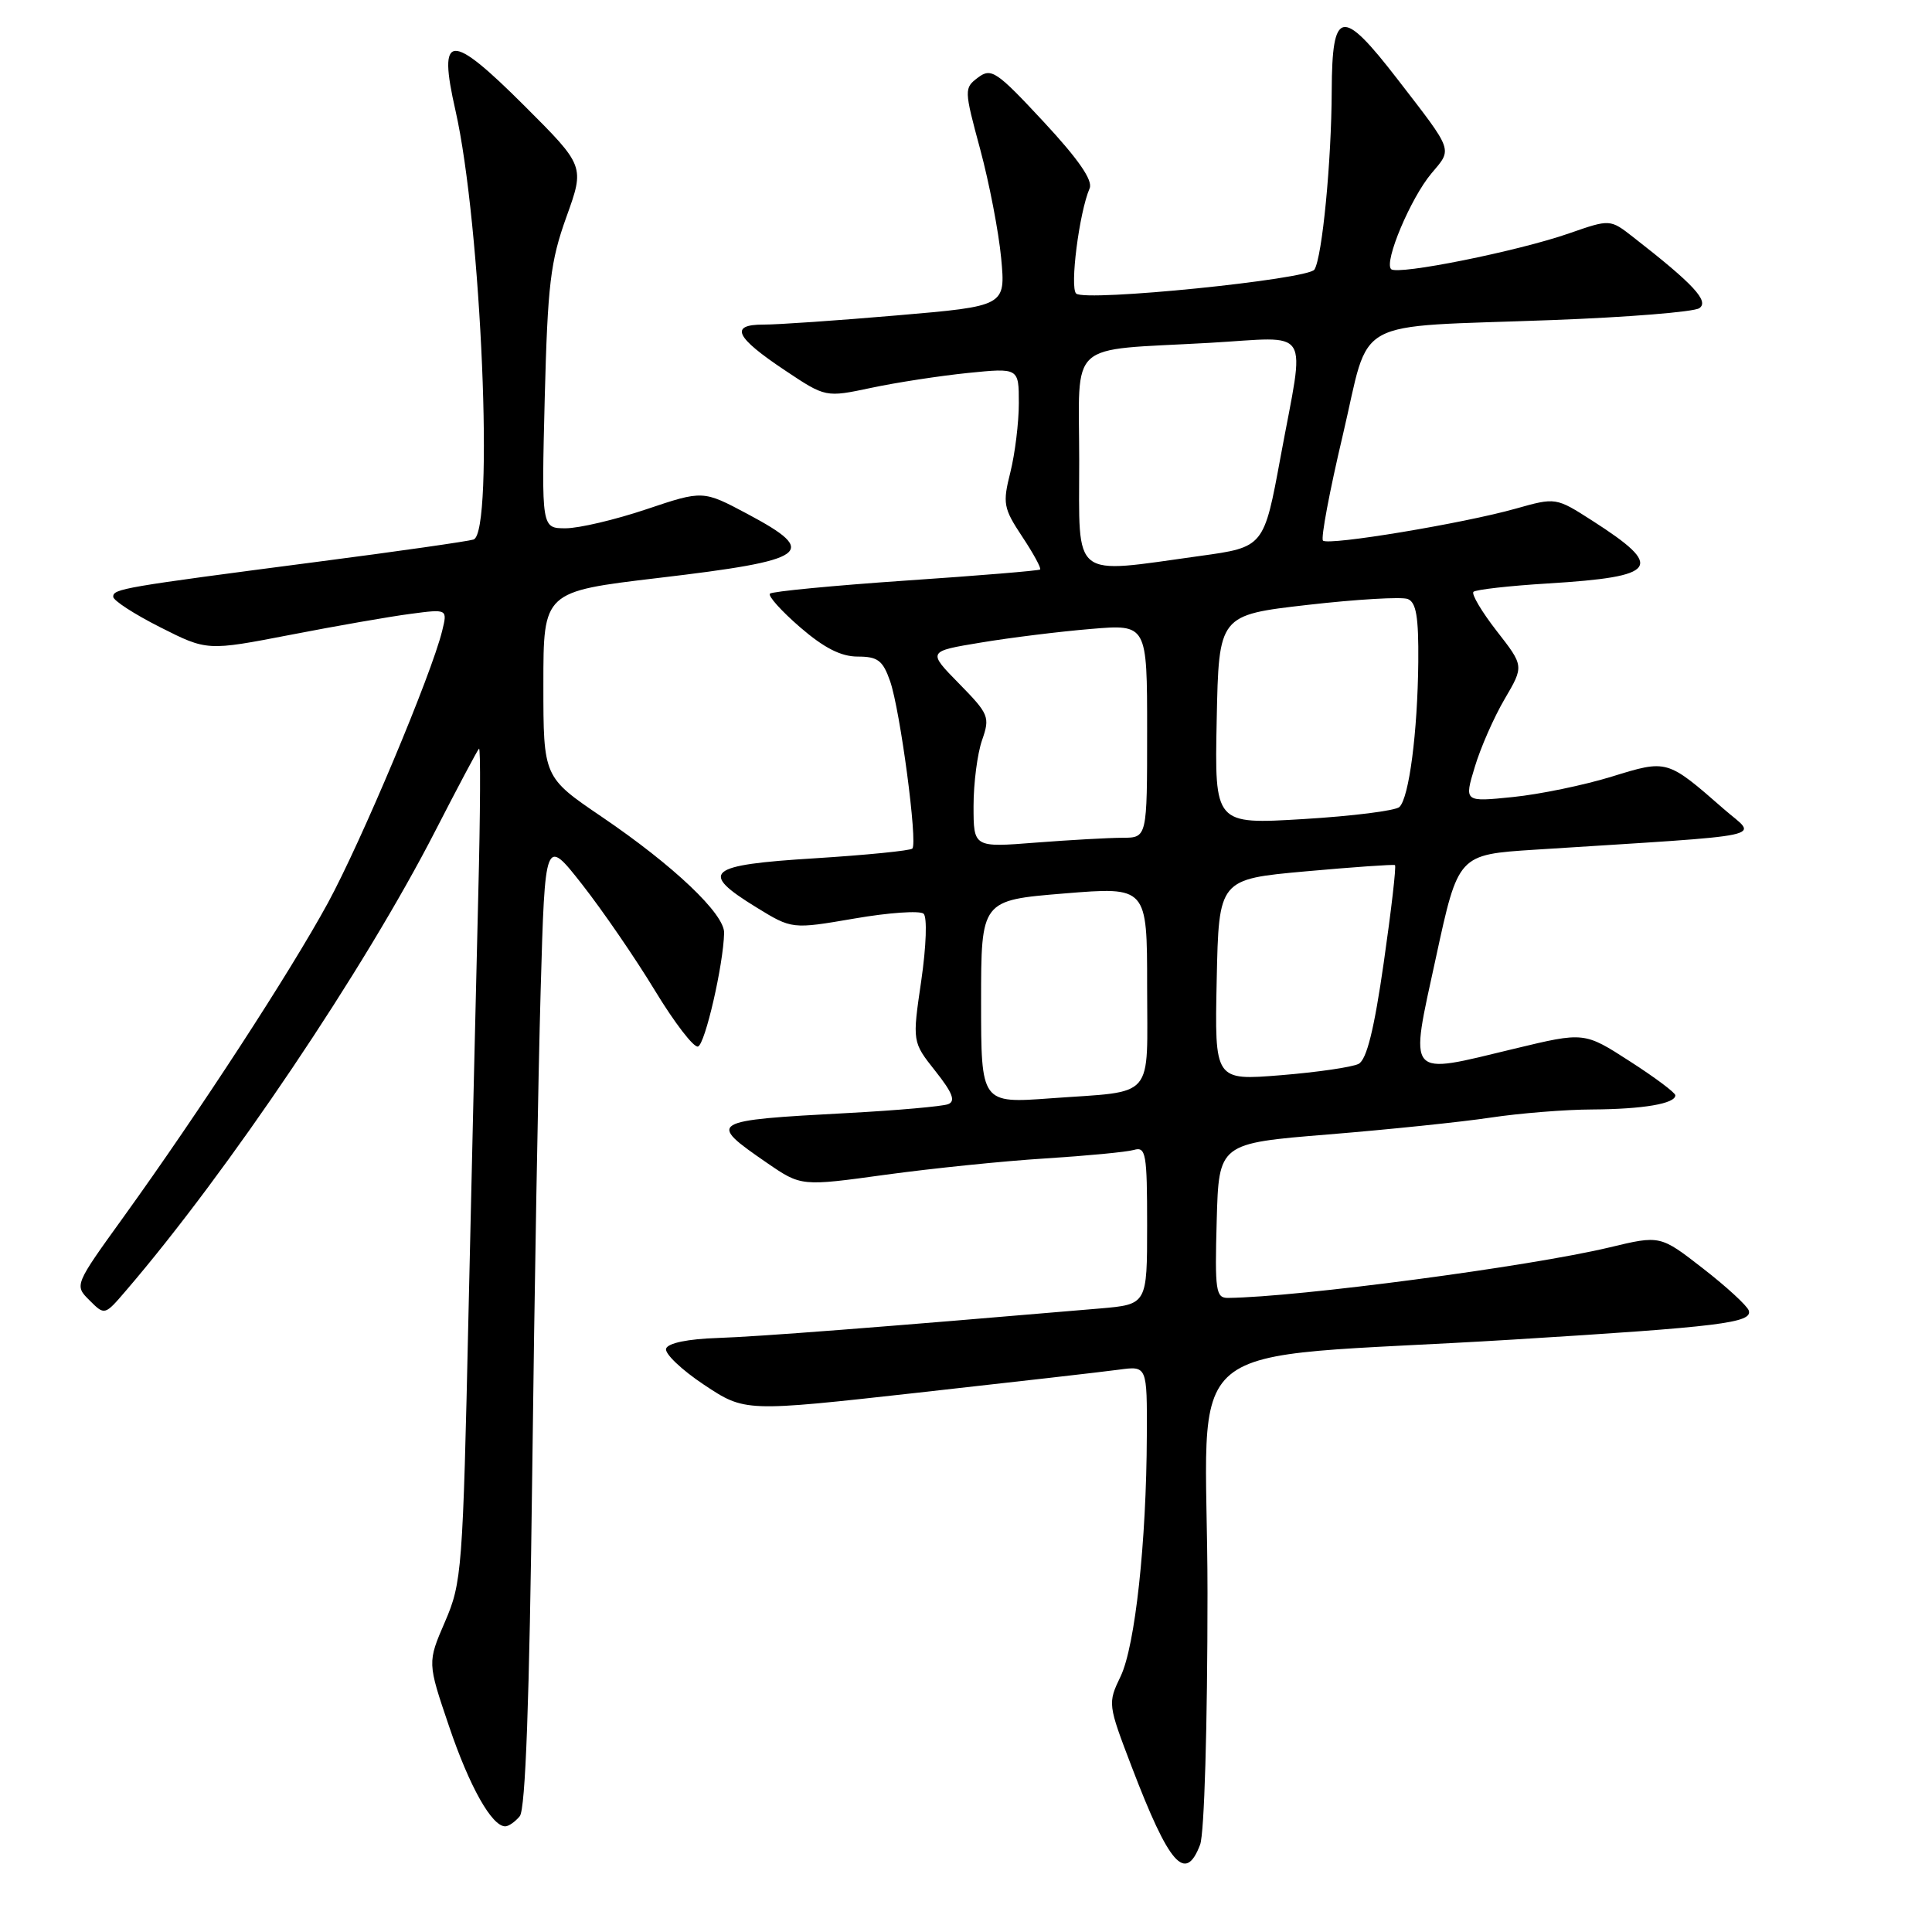 <?xml version="1.0" encoding="UTF-8" standalone="no"?>
<!DOCTYPE svg PUBLIC "-//W3C//DTD SVG 1.1//EN" "http://www.w3.org/Graphics/SVG/1.1/DTD/svg11.dtd" >
<svg xmlns="http://www.w3.org/2000/svg" xmlns:xlink="http://www.w3.org/1999/xlink" version="1.1" viewBox="0 0 256 256">
 <g >
 <path fill="currentColor"
d=" M 159.02 244.43 C 159.58 242.97 160.00 228.66 160.00 211.07 C 160.00 175.83 154.57 180.33 200.50 177.50 C 227.94 175.81 232.26 175.28 231.72 173.65 C 231.51 173.02 228.79 170.51 225.67 168.09 C 219.99 163.67 219.99 163.67 213.25 165.29 C 202.72 167.81 172.01 171.88 162.72 171.98 C 161.10 172.00 160.96 171.03 161.22 161.75 C 161.50 151.50 161.50 151.50 176.00 150.32 C 183.97 149.67 193.65 148.67 197.50 148.09 C 201.35 147.51 207.43 147.02 211.00 147.01 C 217.71 146.97 222.01 146.24 221.99 145.13 C 221.99 144.79 219.27 142.75 215.95 140.62 C 209.92 136.73 209.92 136.73 200.66 138.96 C 186.21 142.44 186.75 143.08 190.27 126.87 C 193.22 113.24 193.22 113.24 203.36 112.59 C 235.55 110.53 232.88 111.10 228.46 107.24 C 220.86 100.60 220.95 100.63 213.55 102.91 C 209.92 104.03 204.04 105.25 200.48 105.61 C 194.01 106.27 194.01 106.27 195.41 101.65 C 196.17 99.10 197.95 95.05 199.37 92.63 C 201.94 88.25 201.94 88.25 198.32 83.61 C 196.33 81.05 194.95 78.72 195.24 78.42 C 195.54 78.13 199.99 77.62 205.14 77.31 C 219.75 76.41 220.62 75.17 211.00 69.00 C 206.16 65.90 206.16 65.90 200.83 67.40 C 193.88 69.36 175.99 72.33 175.30 71.63 C 175.00 71.33 176.18 65.04 177.93 57.65 C 181.68 41.74 178.61 43.43 205.66 42.41 C 215.65 42.04 224.42 41.33 225.16 40.84 C 226.52 39.93 224.41 37.65 216.42 31.43 C 213.35 29.03 213.35 29.03 207.92 30.92 C 201.17 33.28 185.17 36.50 184.33 35.66 C 183.36 34.70 186.92 26.25 189.67 22.98 C 192.47 19.66 192.66 20.19 185.18 10.50 C 177.79 0.93 176.51 1.15 176.46 12.00 C 176.43 21.41 175.20 34.07 174.17 35.72 C 173.34 37.03 143.84 40.01 142.60 38.90 C 141.73 38.12 143.00 28.15 144.38 24.96 C 144.84 23.91 142.91 21.11 138.28 16.13 C 132.04 9.42 131.35 8.96 129.60 10.27 C 127.74 11.67 127.74 11.86 129.88 19.78 C 131.08 24.23 132.33 30.72 132.66 34.21 C 133.25 40.56 133.25 40.56 118.87 41.79 C 110.97 42.47 103.00 43.02 101.17 43.01 C 96.62 43.00 97.42 44.68 104.02 49.08 C 109.40 52.67 109.40 52.67 115.45 51.39 C 118.78 50.68 124.54 49.80 128.25 49.42 C 135.00 48.74 135.00 48.74 135.00 53.43 C 135.00 56.01 134.49 60.12 133.88 62.57 C 132.84 66.71 132.95 67.33 135.45 71.11 C 136.94 73.35 138.00 75.31 137.82 75.46 C 137.65 75.62 129.63 76.28 120.02 76.93 C 110.41 77.59 102.31 78.37 102.02 78.66 C 101.73 78.96 103.53 80.96 106.00 83.10 C 109.18 85.85 111.43 87.00 113.65 87.00 C 116.31 87.00 116.98 87.51 117.94 90.25 C 119.28 94.09 121.62 111.71 120.89 112.44 C 120.61 112.72 114.78 113.30 107.94 113.73 C 93.66 114.61 92.57 115.53 100.22 120.23 C 104.94 123.13 104.94 123.13 113.22 121.71 C 117.77 120.92 121.89 120.64 122.38 121.07 C 122.87 121.51 122.74 125.34 122.07 129.96 C 120.88 138.06 120.88 138.06 123.94 141.92 C 126.23 144.81 126.65 145.92 125.63 146.31 C 124.87 146.60 118.91 147.13 112.38 147.48 C 93.88 148.47 93.66 148.60 101.63 154.09 C 106.16 157.20 106.16 157.20 117.33 155.66 C 123.47 154.82 133.00 153.84 138.50 153.50 C 144.00 153.15 149.29 152.65 150.25 152.37 C 151.84 151.91 152.00 152.84 152.00 162.35 C 152.00 172.84 152.00 172.84 145.75 173.38 C 116.44 175.88 100.53 177.11 95.08 177.29 C 91.15 177.42 88.51 177.96 88.26 178.70 C 88.05 179.35 90.31 181.51 93.29 183.49 C 98.71 187.09 98.71 187.09 121.61 184.54 C 134.20 183.14 146.19 181.77 148.25 181.49 C 152.00 180.98 152.00 180.98 151.96 190.24 C 151.91 204.36 150.41 218.10 148.49 222.12 C 146.77 225.70 146.79 225.83 149.96 234.12 C 154.93 247.13 157.07 249.56 159.02 244.43 Z  M 68.87 240.66 C 69.63 239.75 70.15 225.40 70.52 195.41 C 70.81 171.26 71.32 142.37 71.64 131.21 C 72.22 110.93 72.22 110.93 77.15 117.21 C 79.86 120.67 84.20 126.99 86.78 131.25 C 89.37 135.52 91.94 138.86 92.49 138.67 C 93.43 138.36 95.85 127.85 95.95 123.62 C 96.02 121.11 89.25 114.69 79.75 108.24 C 72.00 102.98 72.00 102.98 72.00 90.68 C 72.00 78.39 72.00 78.39 87.25 76.58 C 107.24 74.22 108.64 73.22 99.08 68.12 C 93.15 64.96 93.15 64.96 85.65 67.48 C 81.52 68.87 76.71 70.00 74.95 70.00 C 71.75 70.00 71.75 70.00 72.18 52.75 C 72.57 37.67 72.93 34.65 75.05 28.75 C 77.48 22.00 77.48 22.00 69.49 14.02 C 59.61 4.16 57.99 4.27 60.35 14.63 C 63.78 29.74 65.51 70.55 62.75 71.49 C 62.06 71.72 52.73 73.06 42.00 74.45 C 16.24 77.81 15.00 78.02 15.00 79.07 C 15.00 79.57 17.80 81.38 21.22 83.11 C 27.44 86.25 27.44 86.25 38.47 84.12 C 44.54 82.94 51.70 81.69 54.40 81.34 C 59.30 80.69 59.30 80.69 58.59 83.59 C 57.19 89.33 47.85 111.57 43.43 119.68 C 38.43 128.85 26.38 147.36 16.39 161.23 C 9.85 170.30 9.85 170.30 11.86 172.30 C 13.87 174.31 13.87 174.31 16.68 171.03 C 30.19 155.30 48.31 128.38 57.69 110.08 C 60.65 104.32 63.25 99.42 63.47 99.20 C 63.69 98.97 63.65 107.73 63.37 118.65 C 63.10 129.57 62.52 154.47 62.08 174.00 C 61.33 208.09 61.20 209.71 58.96 214.90 C 56.63 220.29 56.63 220.29 59.50 228.74 C 62.21 236.75 65.17 242.00 66.95 242.00 C 67.39 242.00 68.26 241.40 68.87 240.66 Z  M 130.00 132.75 C 130.00 119.29 130.00 119.29 141.00 118.39 C 152.00 117.49 152.00 117.49 152.00 130.68 C 152.00 145.94 153.23 144.51 139.25 145.53 C 130.00 146.21 130.00 146.21 130.00 132.75 Z  M 161.22 129.84 C 161.50 116.50 161.50 116.50 173.00 115.46 C 179.32 114.89 184.65 114.52 184.84 114.63 C 185.03 114.75 184.36 120.54 183.36 127.51 C 182.08 136.44 181.09 140.41 180.02 140.97 C 179.18 141.40 174.55 142.08 169.72 142.47 C 160.94 143.18 160.94 143.18 161.22 129.84 Z  M 129.00 106.80 C 129.00 103.77 129.51 99.84 130.13 98.07 C 131.20 95.00 131.04 94.62 127.07 90.57 C 122.89 86.31 122.89 86.31 129.99 85.14 C 133.89 84.49 140.44 83.68 144.54 83.34 C 152.00 82.71 152.00 82.71 152.00 96.85 C 152.00 111.00 152.00 111.00 148.75 111.01 C 146.96 111.01 141.79 111.30 137.25 111.65 C 129.00 112.30 129.00 112.30 129.00 106.80 Z  M 161.22 95.37 C 161.50 81.50 161.50 81.50 173.28 80.15 C 179.75 79.41 185.72 79.06 186.53 79.37 C 187.66 79.81 187.98 81.74 187.93 87.72 C 187.84 97.01 186.71 105.71 185.43 106.93 C 184.92 107.42 179.20 108.14 172.72 108.53 C 160.94 109.24 160.94 109.24 161.22 95.37 Z  M 143.00 61.08 C 143.00 44.83 141.15 46.51 160.25 45.43 C 174.02 44.65 172.94 42.92 169.69 60.50 C 167.48 72.50 167.48 72.50 158.99 73.67 C 141.81 76.05 143.00 76.99 143.00 61.08 Z "/>
</g>
</svg>